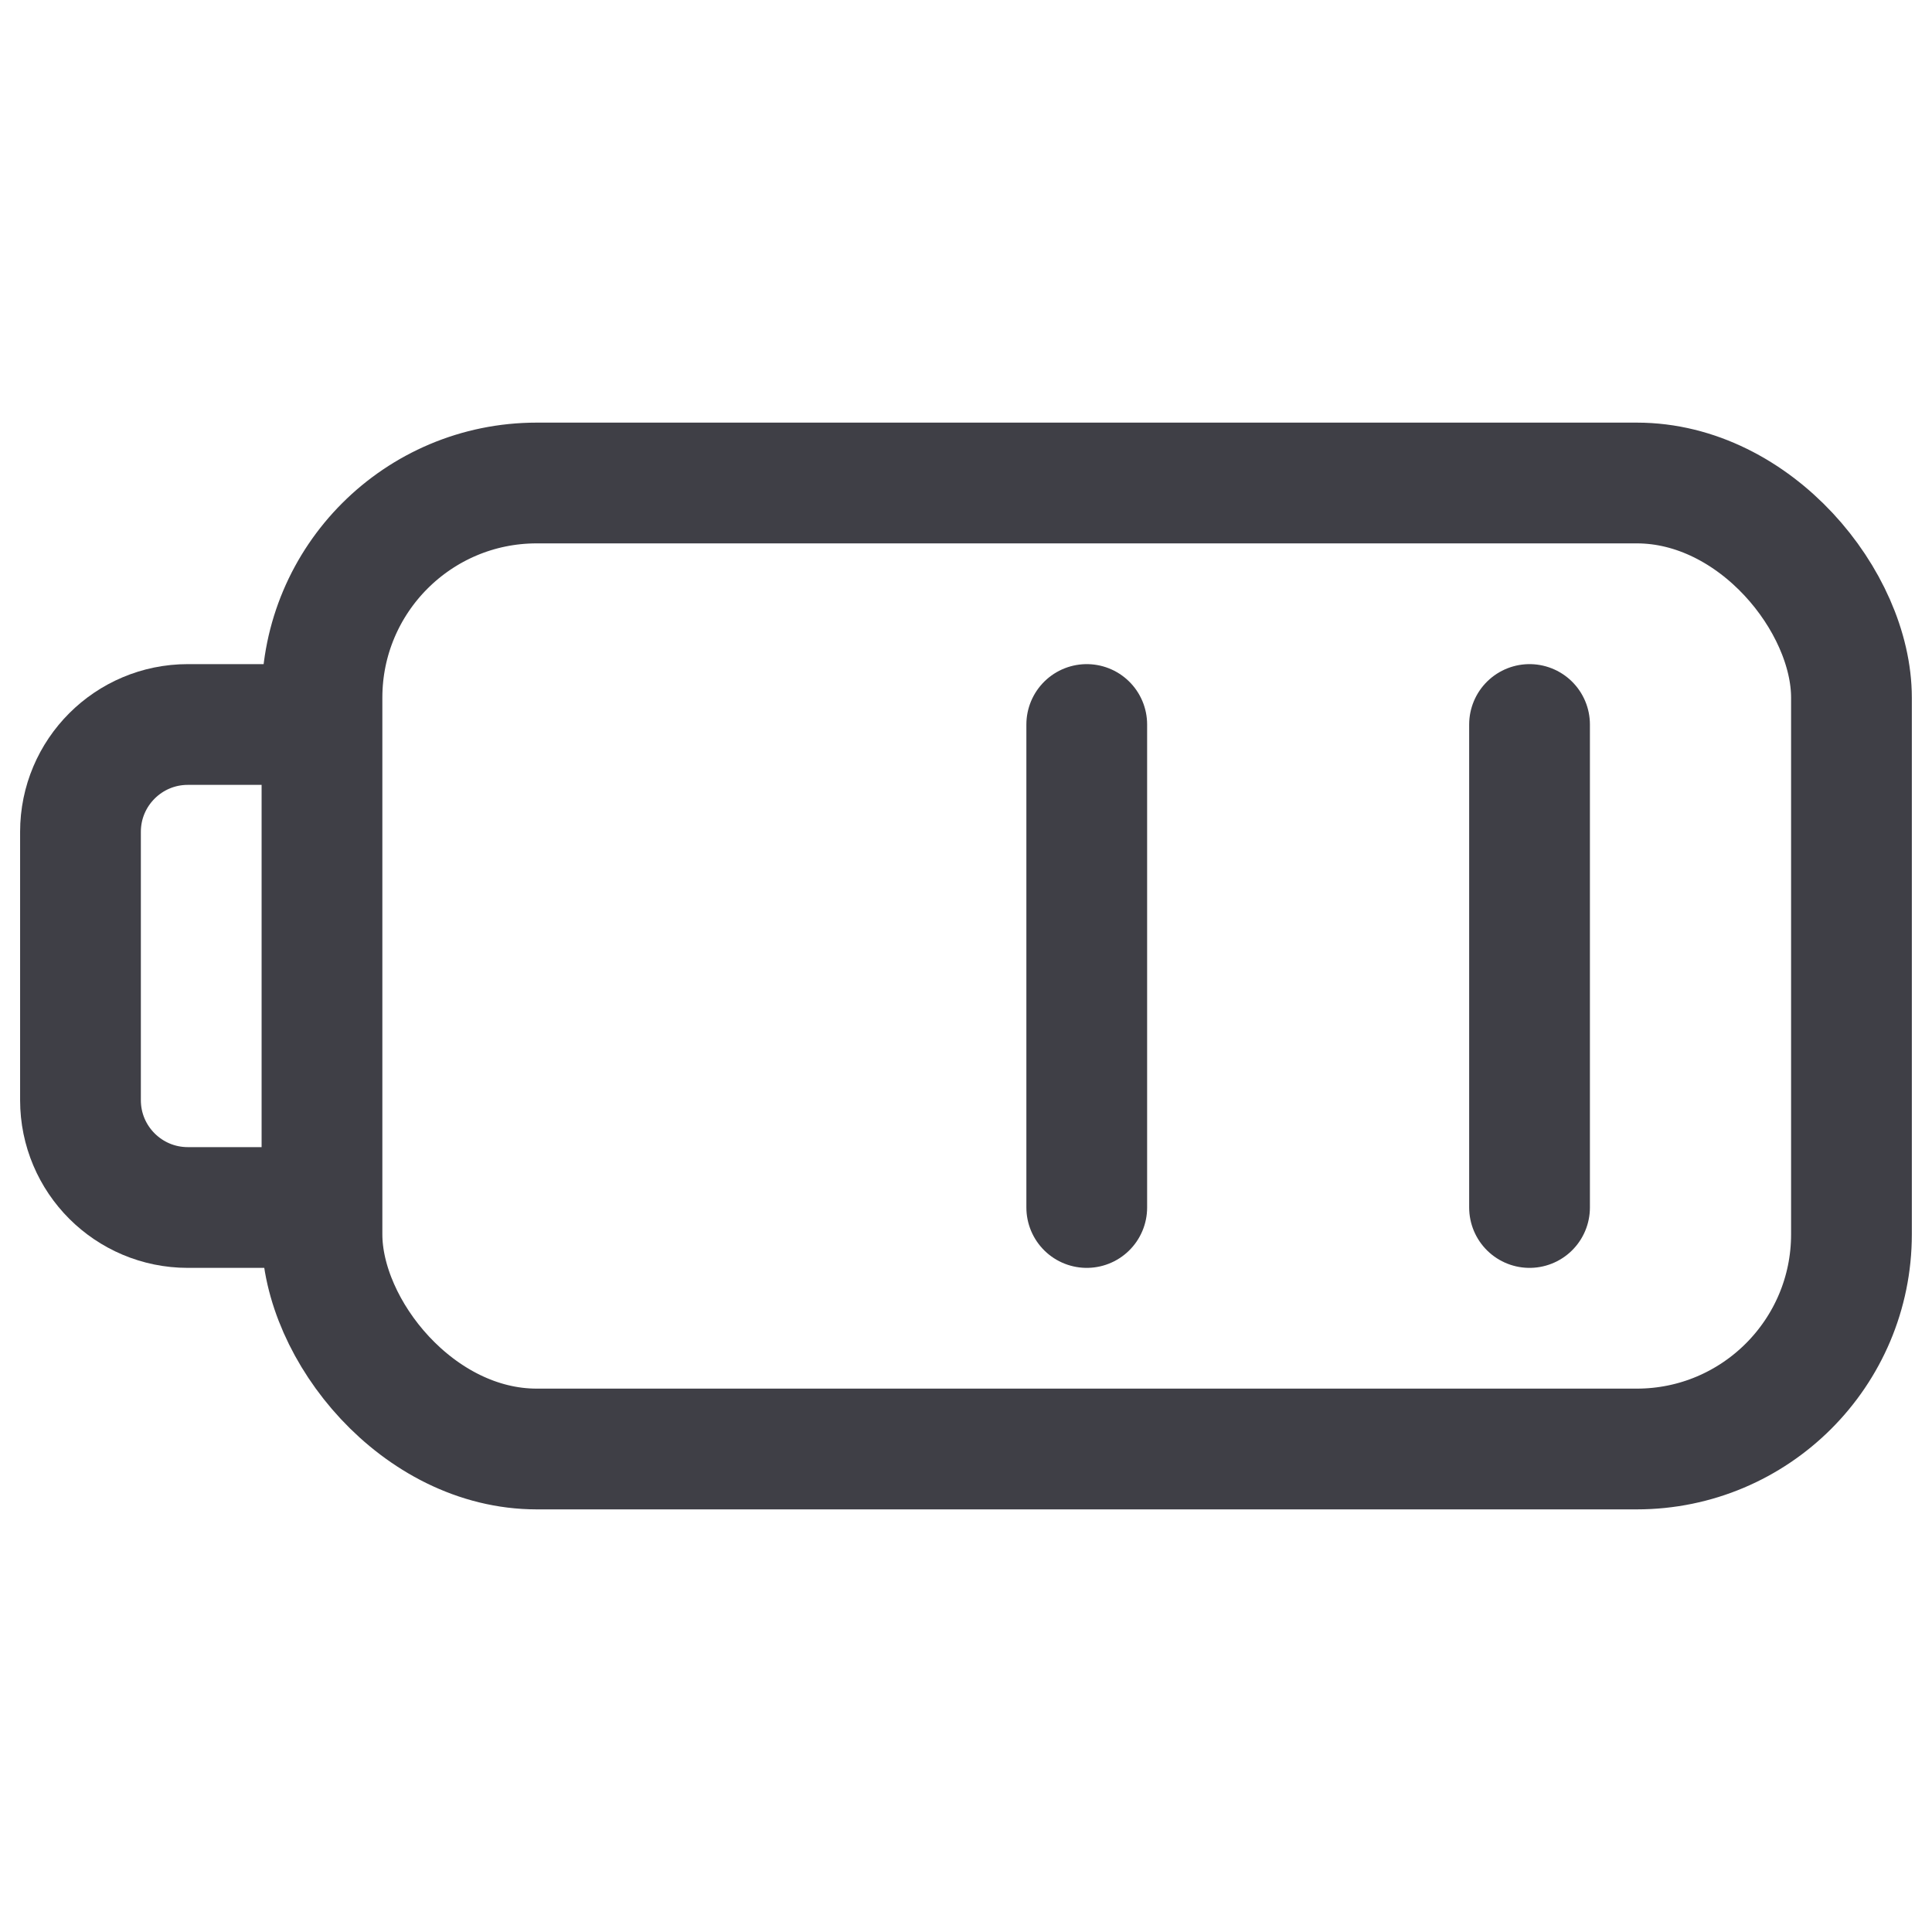 <svg xmlns="http://www.w3.org/2000/svg" width="32" height="32" fill="none" viewBox="0 0 32 32">
  <rect width="25.333" height="16" x="5.333" y="8" stroke="#3F3F46" stroke-width="2" rx="3.556" />
  <path stroke="#3F3F46" stroke-width="2"
    d="M5.333 12H3.111c-.982 0-1.778.796-1.778 1.778v4.444c0 .982.796 1.778 1.778 1.778h2.222" />
  <path stroke="#3F3F46" stroke-linecap="round" stroke-width="2" d="M18 12v8M25.334 12v8" />
</svg>